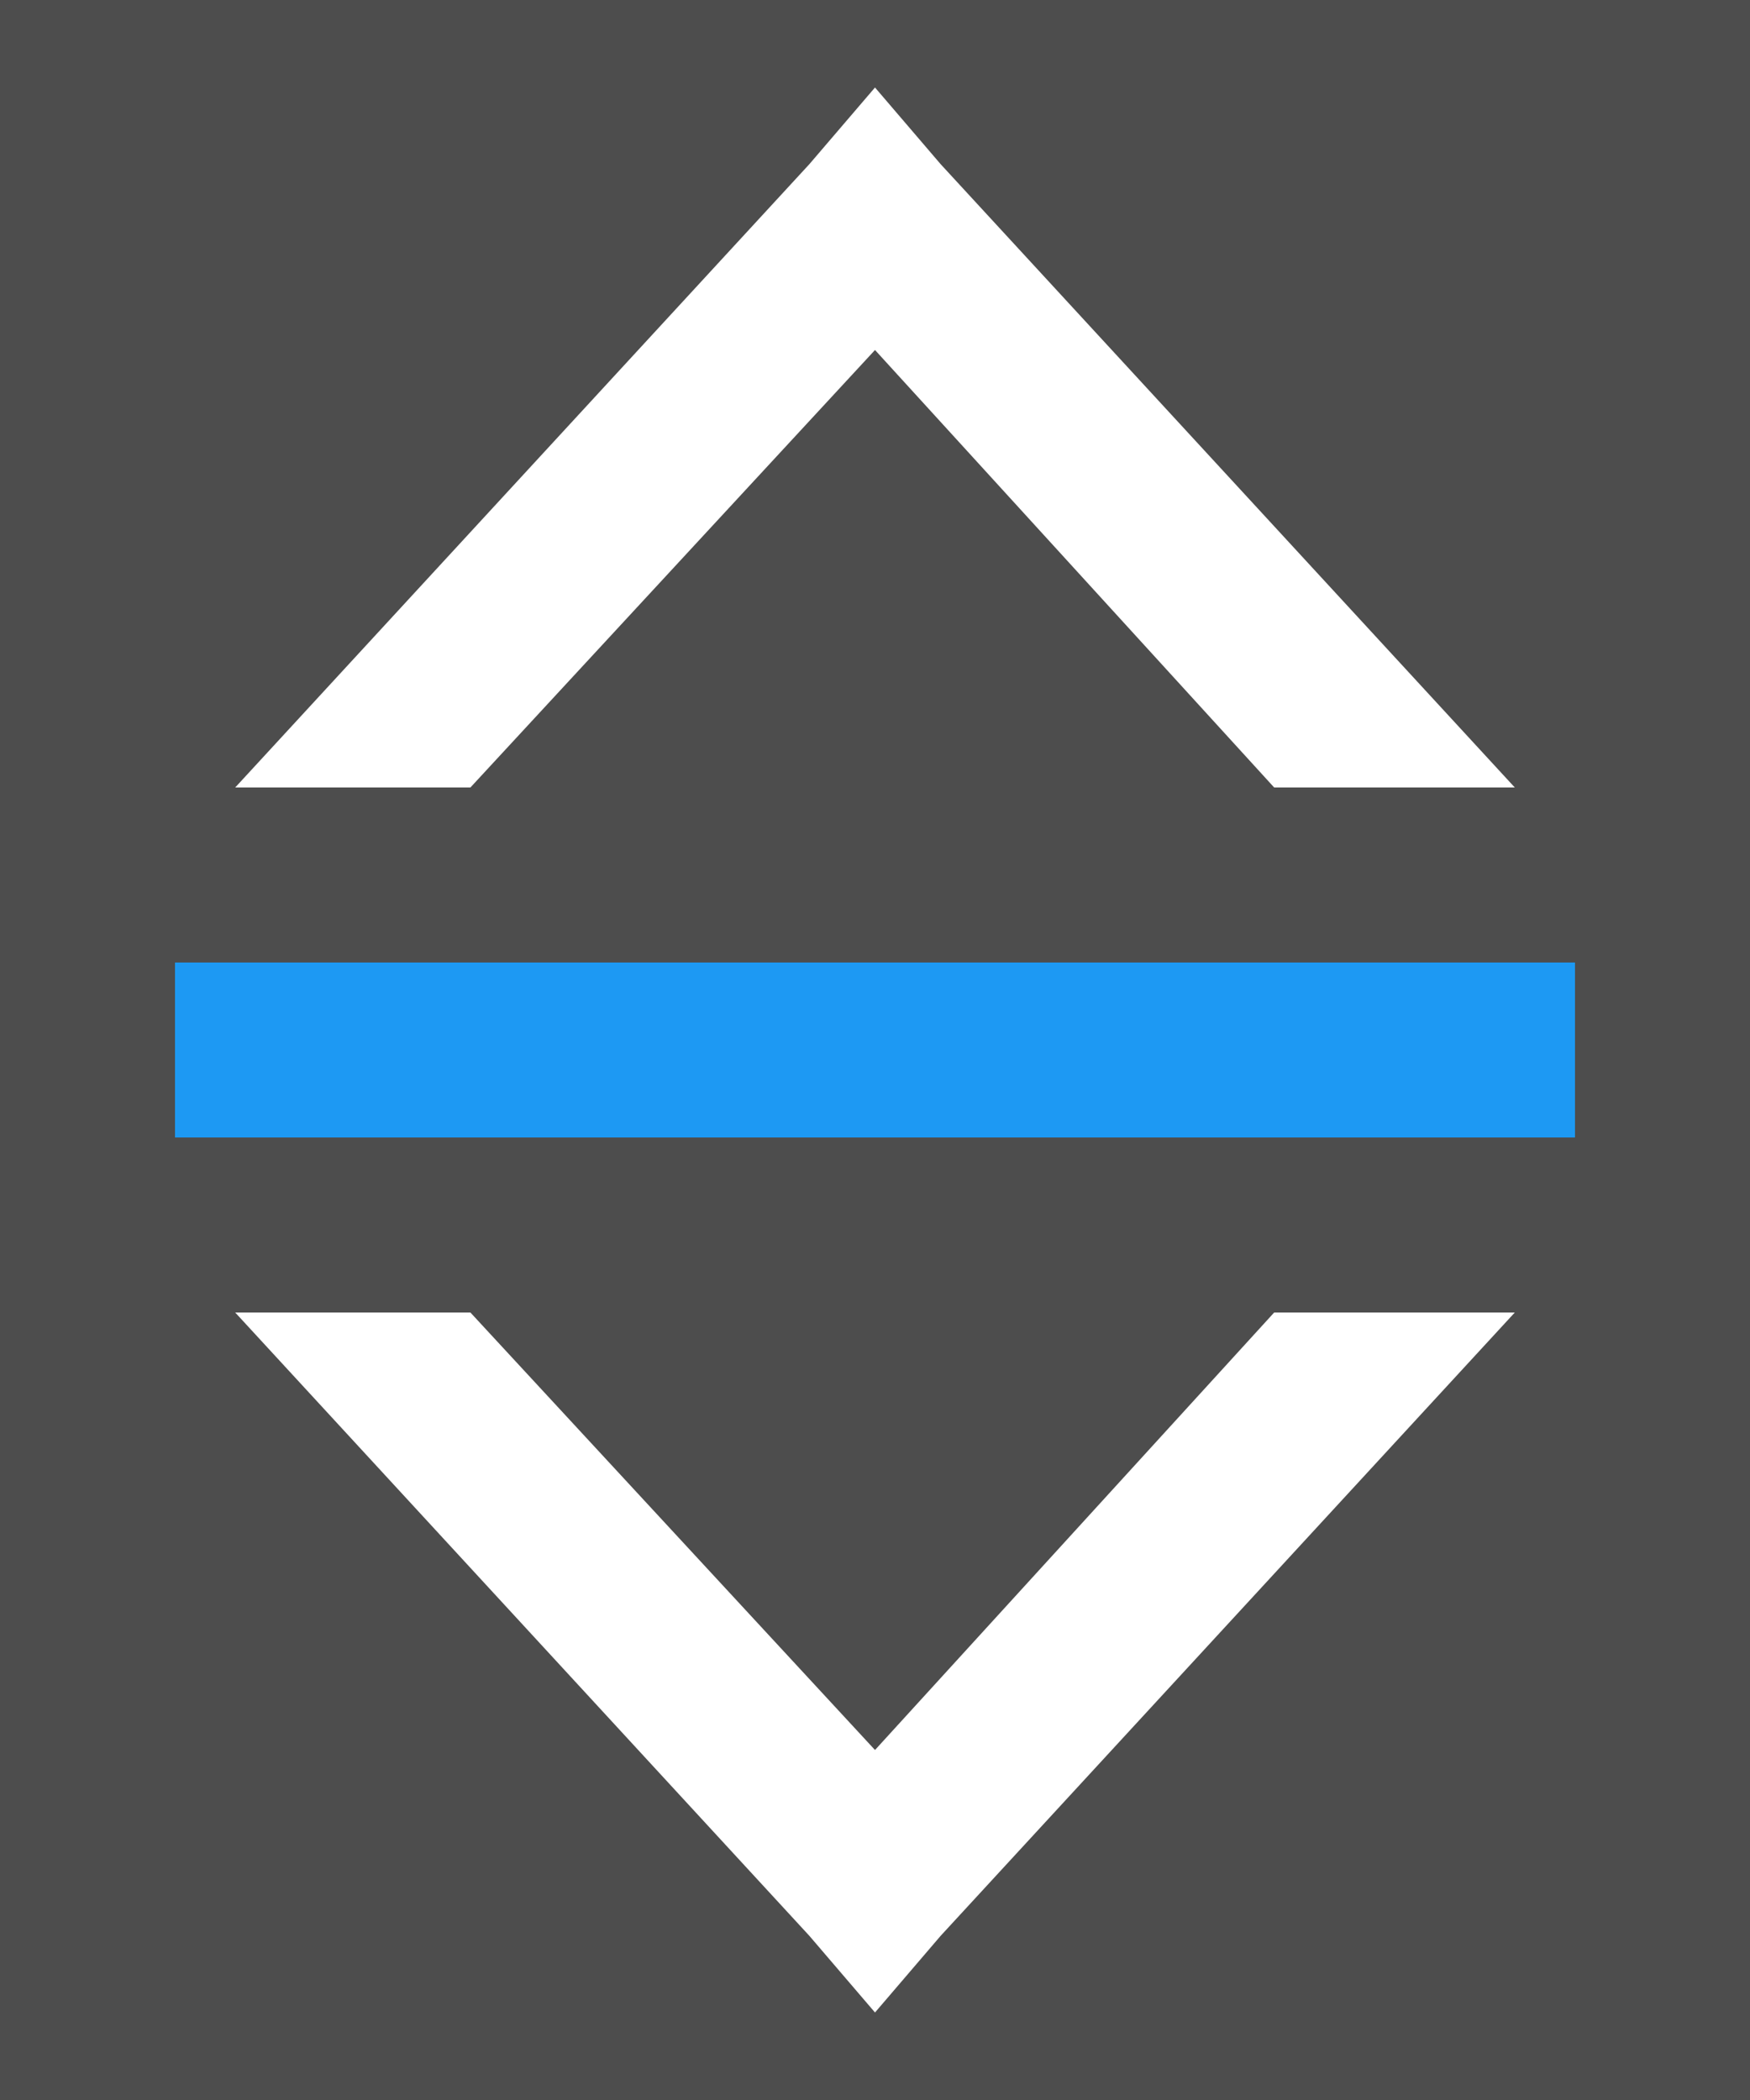 <?xml version="1.0" encoding="UTF-8"?>
<svg xmlns="http://www.w3.org/2000/svg" xmlns:xlink="http://www.w3.org/1999/xlink" width="10pt" height="12pt" viewBox="0 0 10 12" version="1.1">
<g id="surface1">
<path style=" stroke:none;fill-rule:nonzero;fill:rgb(30.196%,30.196%,30.196%);fill-opacity:1;" d="M 0 0 L 0 12 L 10 12 L 10 0 Z M 5 0.5 L 5.375 0.938 L 8.656 4.5 L 7.281 4.5 L 5 2 L 2.688 4.5 L 1.344 4.5 L 4.625 0.938 Z M 1.344 7.5 L 2.688 7.5 L 5 10 L 7.281 7.5 L 8.656 7.5 L 5.375 11.062 L 5 11.5 L 4.625 11.062 Z M 1.344 7.5 "/>
<path style=" stroke:none;fill-rule:nonzero;fill:rgb(11.373%,60%,95.294%);fill-opacity:1;" d="M 1 5.5 L 1 6.5 L 9 6.5 L 9 5.5 Z M 1 5.5 "/>
</g>
</svg>
